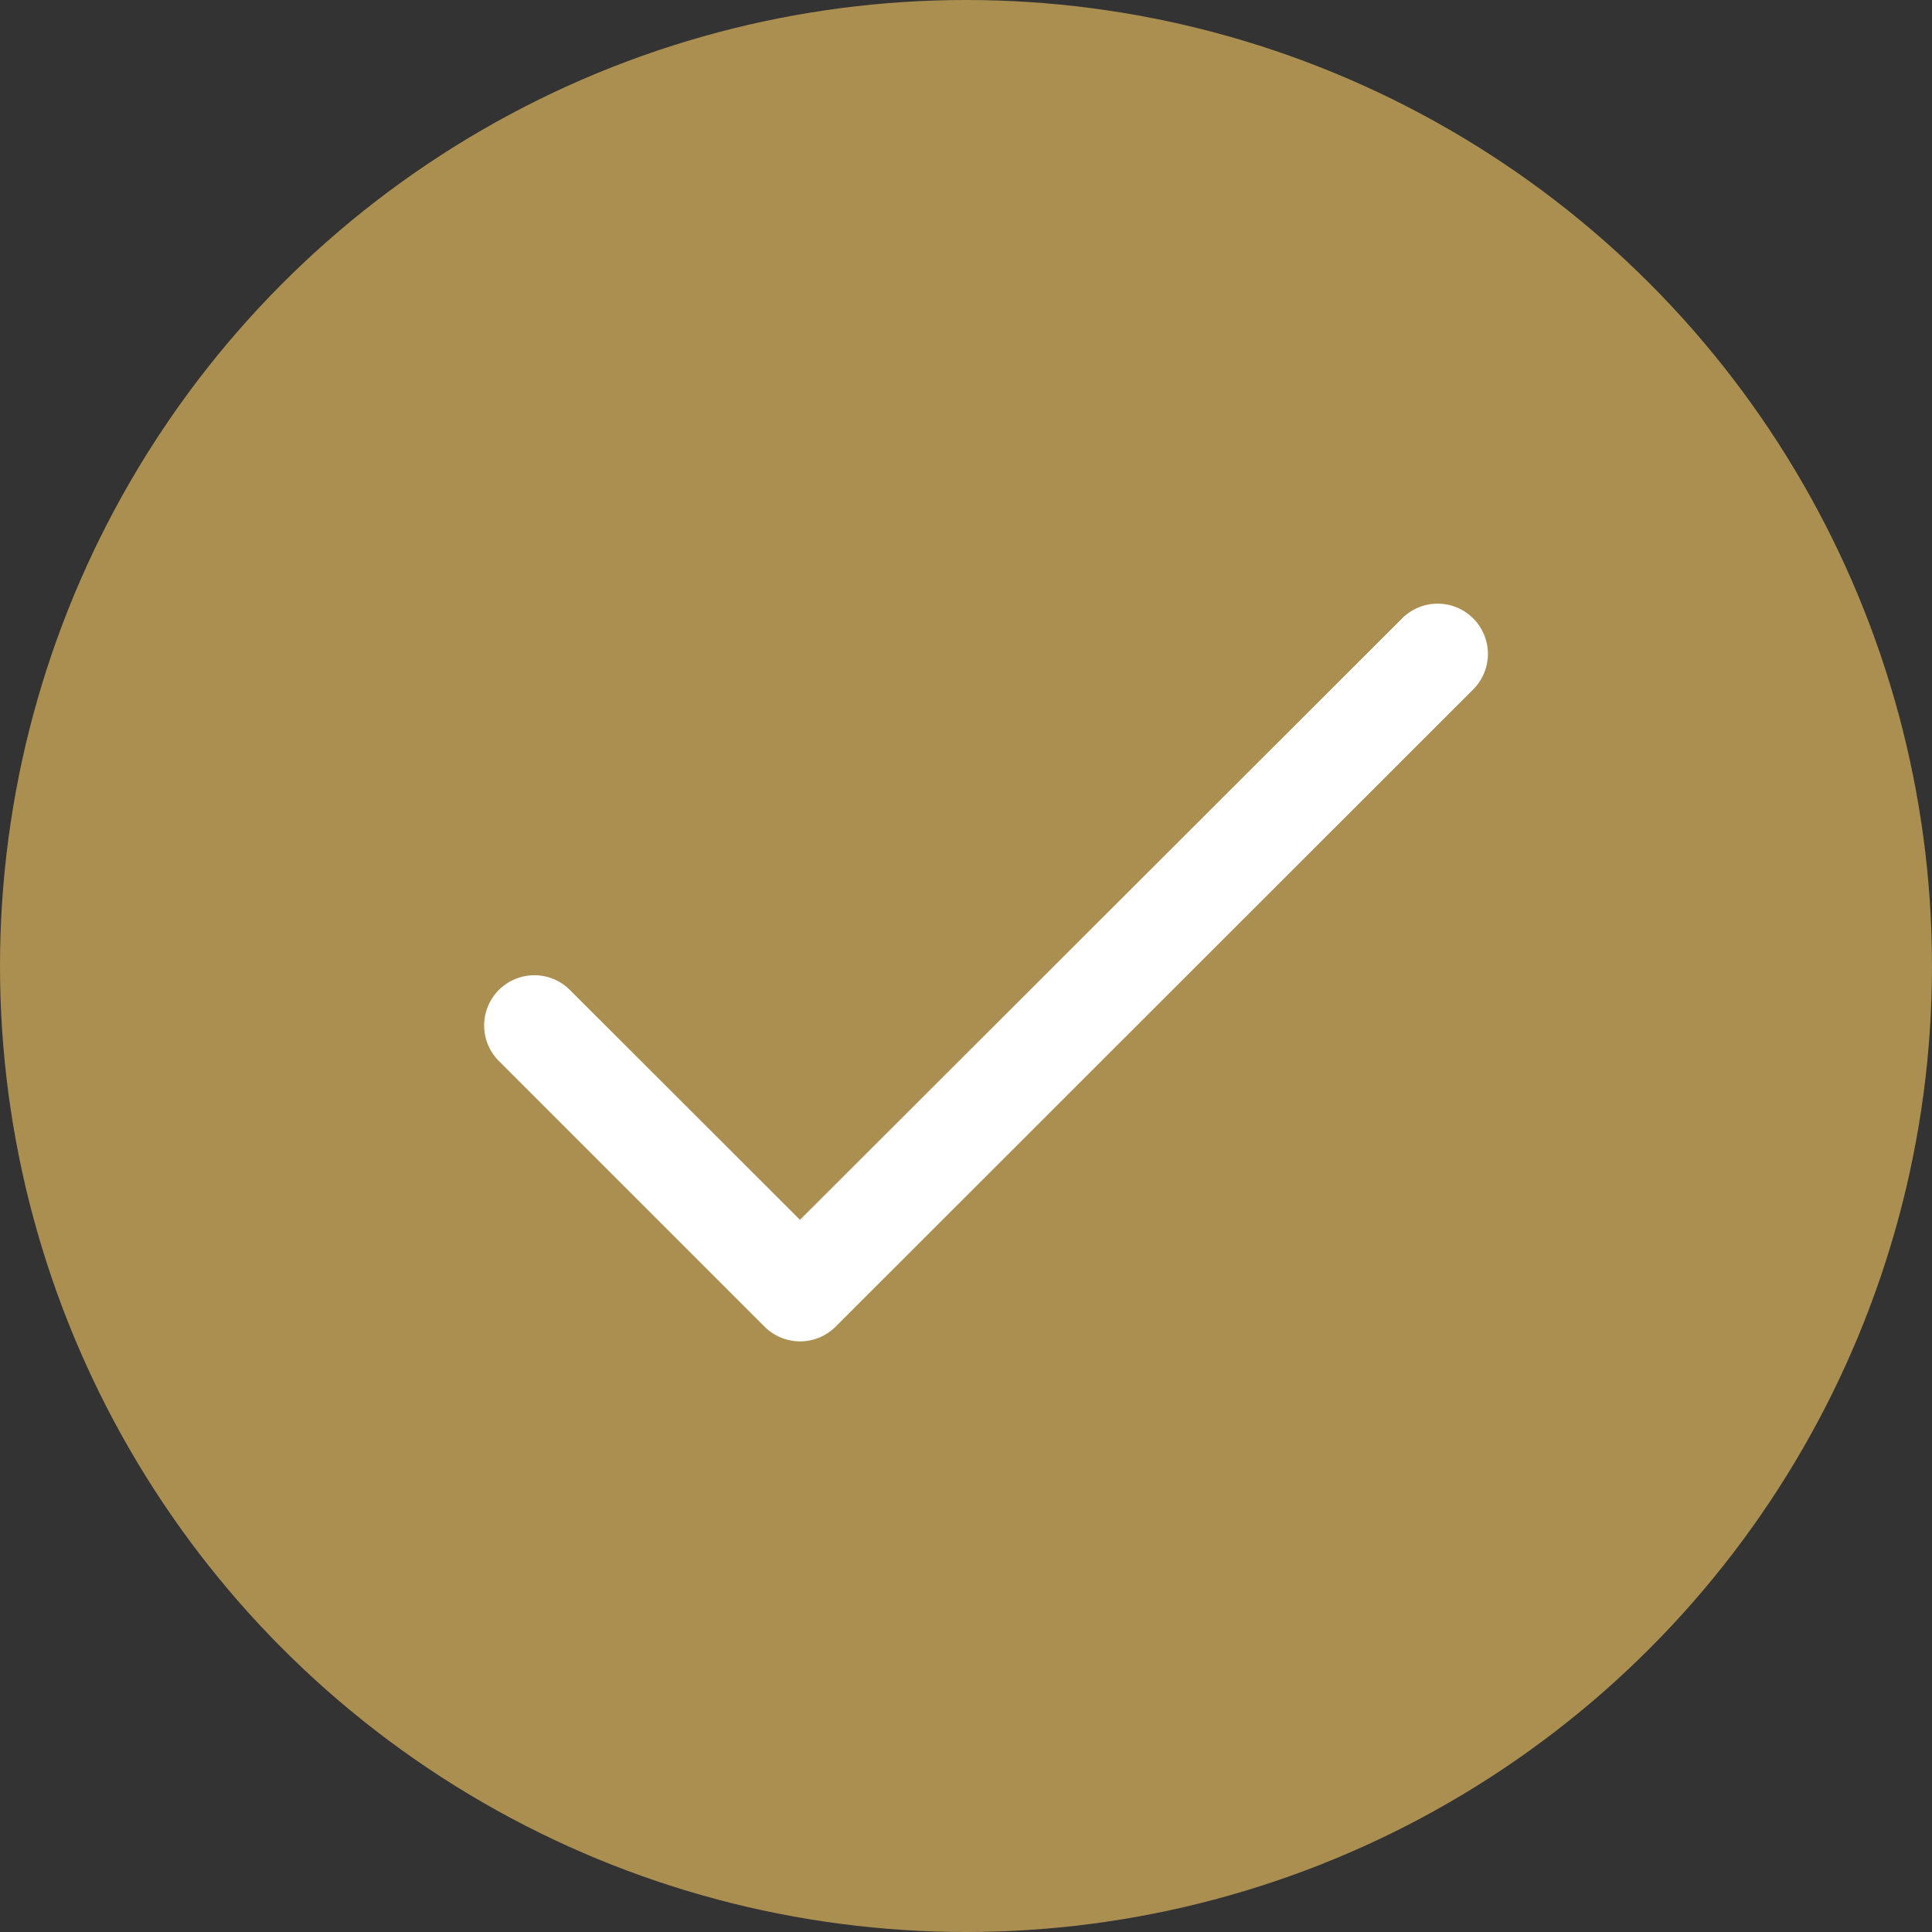 <svg xmlns="http://www.w3.org/2000/svg" width="16" height="16" viewBox="0 0 16 16">
  <rect x="0" y="0" width="16" height="16" fill="#333333" stroke="none"/>
  <g id="Group_5641" data-name="Group 5641" transform="translate(-273 -141)">
    <circle id="Ellipse_176" data-name="Ellipse 176" cx="8" cy="8" r="8" transform="translate(273 141)" fill="#aa8f51"/>
    <path id="Path_66384" data-name="Path 66384" d="M8.2,68.119a.416.416,0,0,0-.588,0L2.625,73.1.71,71.187a.416.416,0,0,0-.588.588l2.21,2.21a.416.416,0,0,0,.588,0L8.2,68.708A.416.416,0,0,0,8.2,68.119Z" transform="translate(277 78.002)" fill="#fff"/>
  </g>
</svg>
